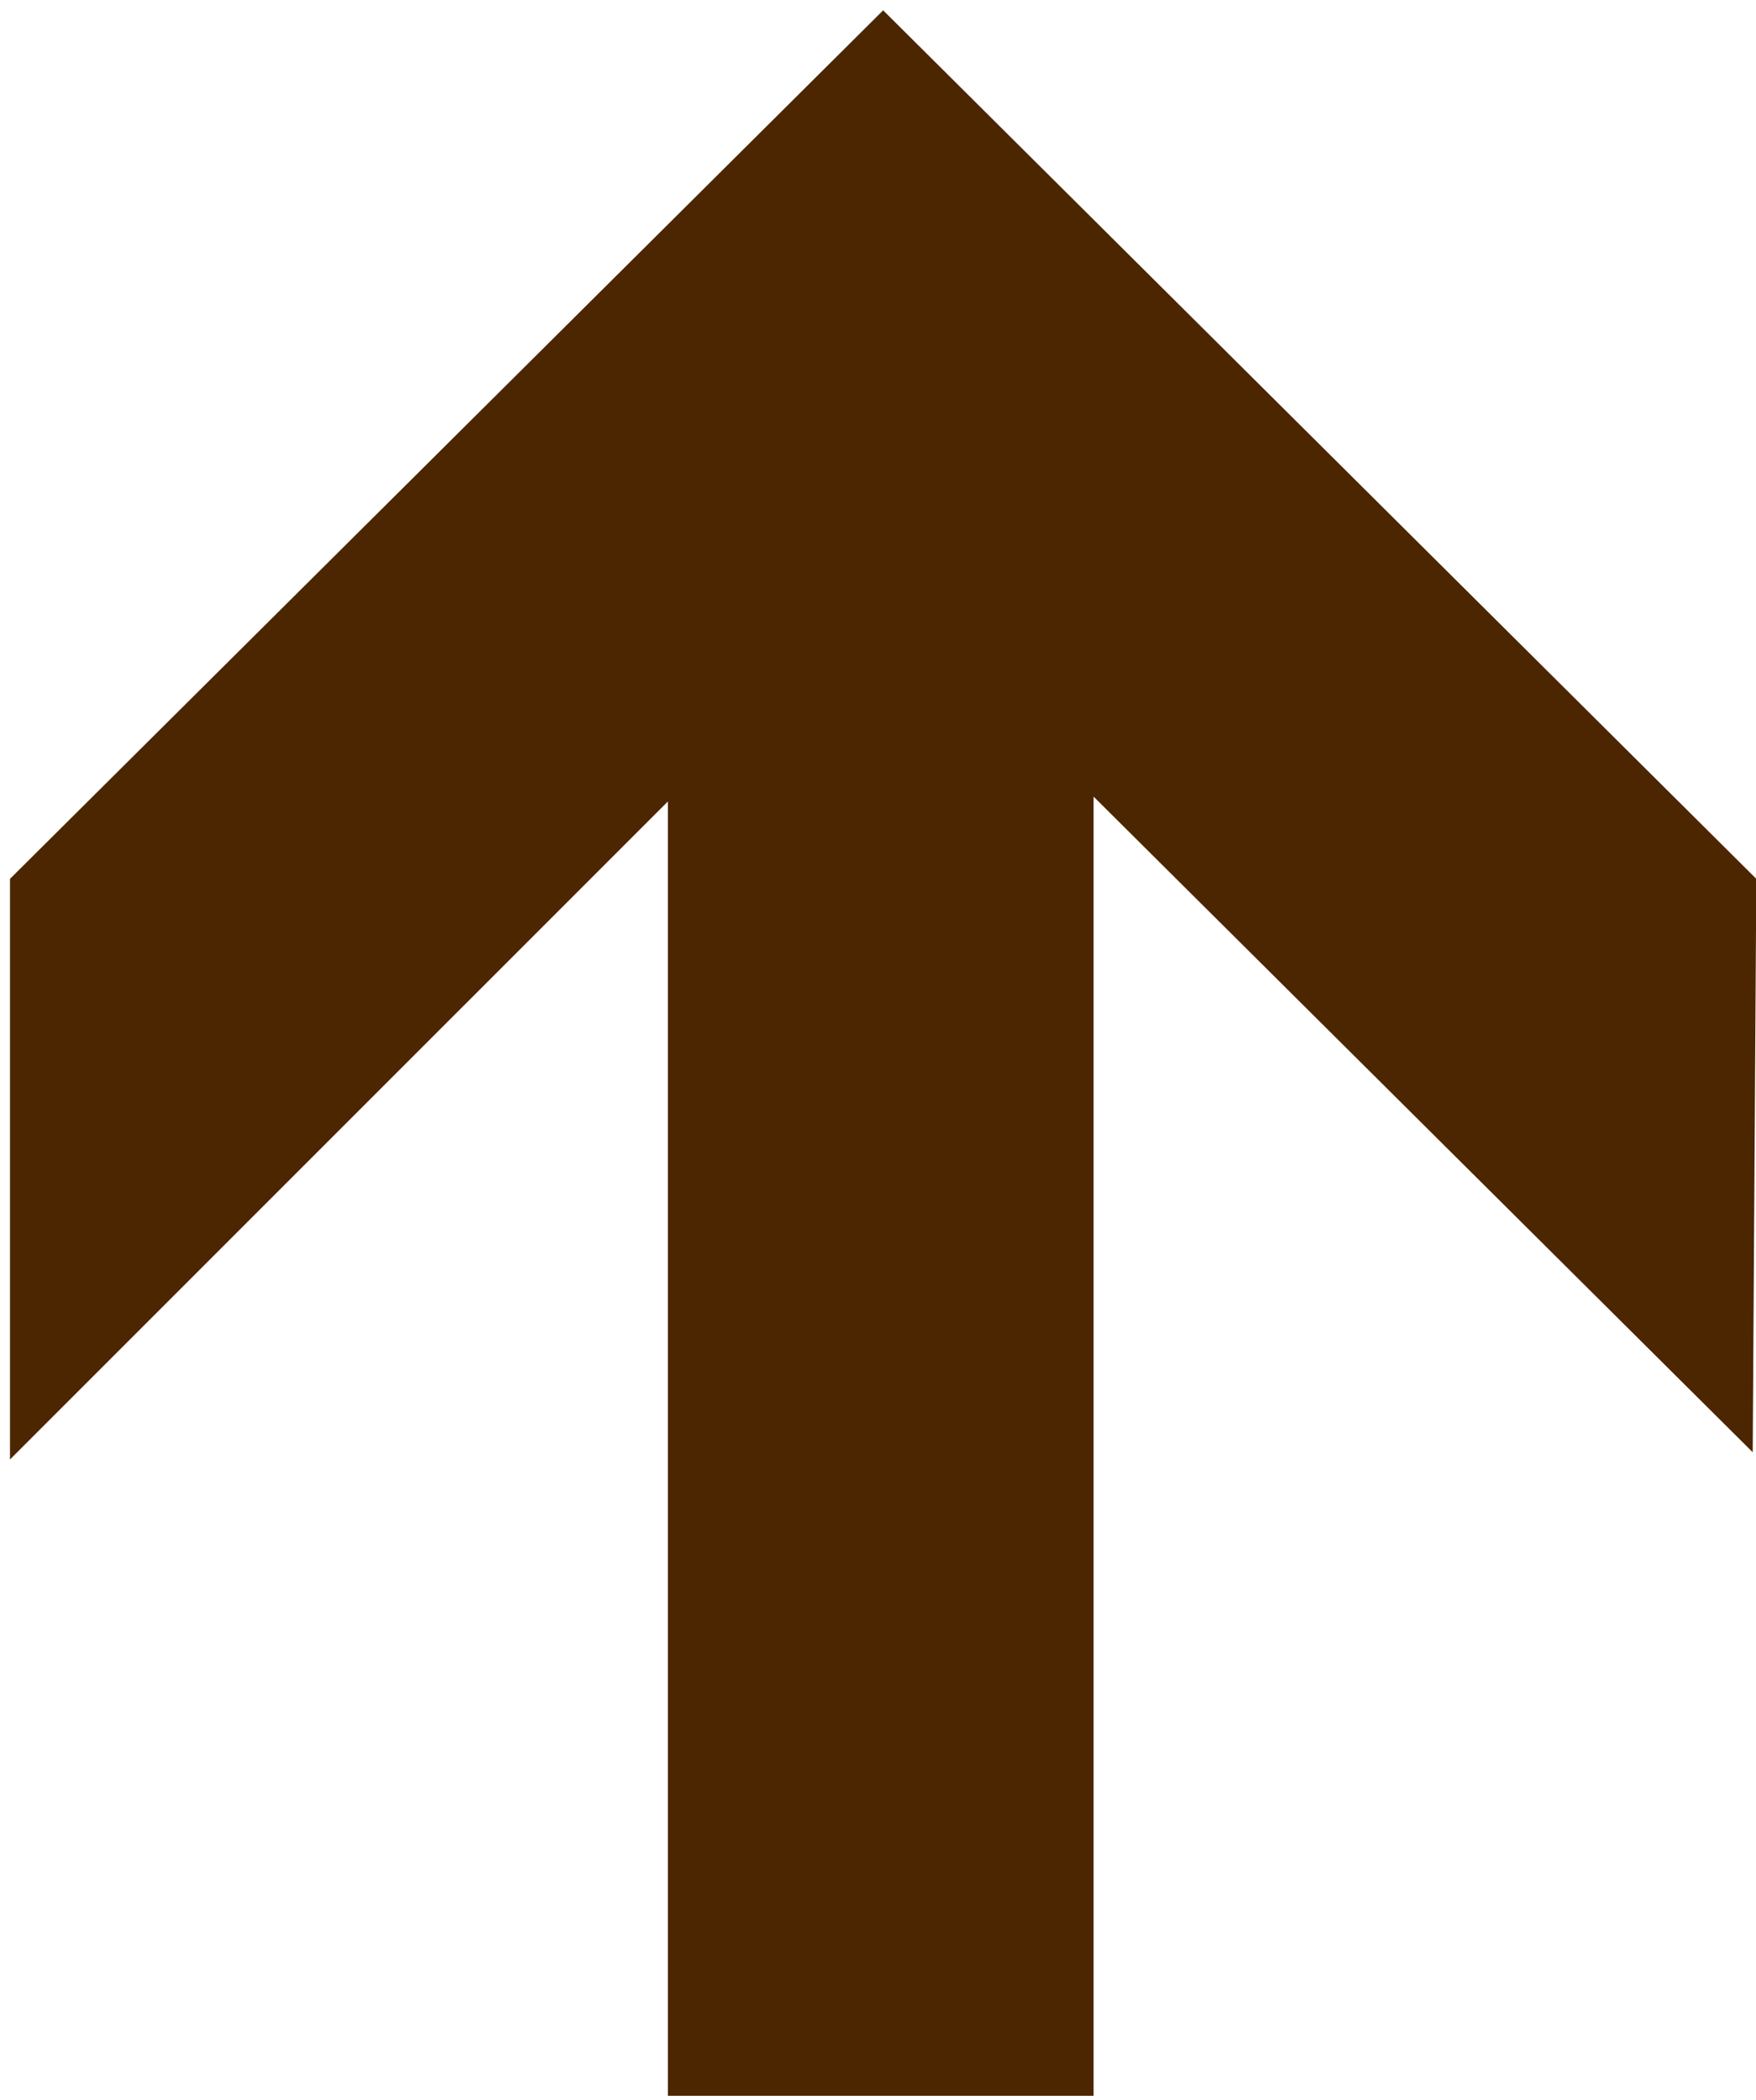 <?xml version="1.0" ?><svg height="434" id="svg2327" version="1.0" width="363" xmlns="http://www.w3.org/2000/svg" xmlns:svg="http://www.w3.org/2000/svg"><defs id="defs2330"/><path d="M 138.066,165.638 L 2.066,301.627 L 2.066,181.629 L 182.566,2.133 L 363.066,181.629 L 362.319,300.133 L 226.066,164.638 L 226.066,433.133 L 138.066,433.133 L 138.066,165.638 z " id="path2348" style="fill:#4C2600"/></svg>